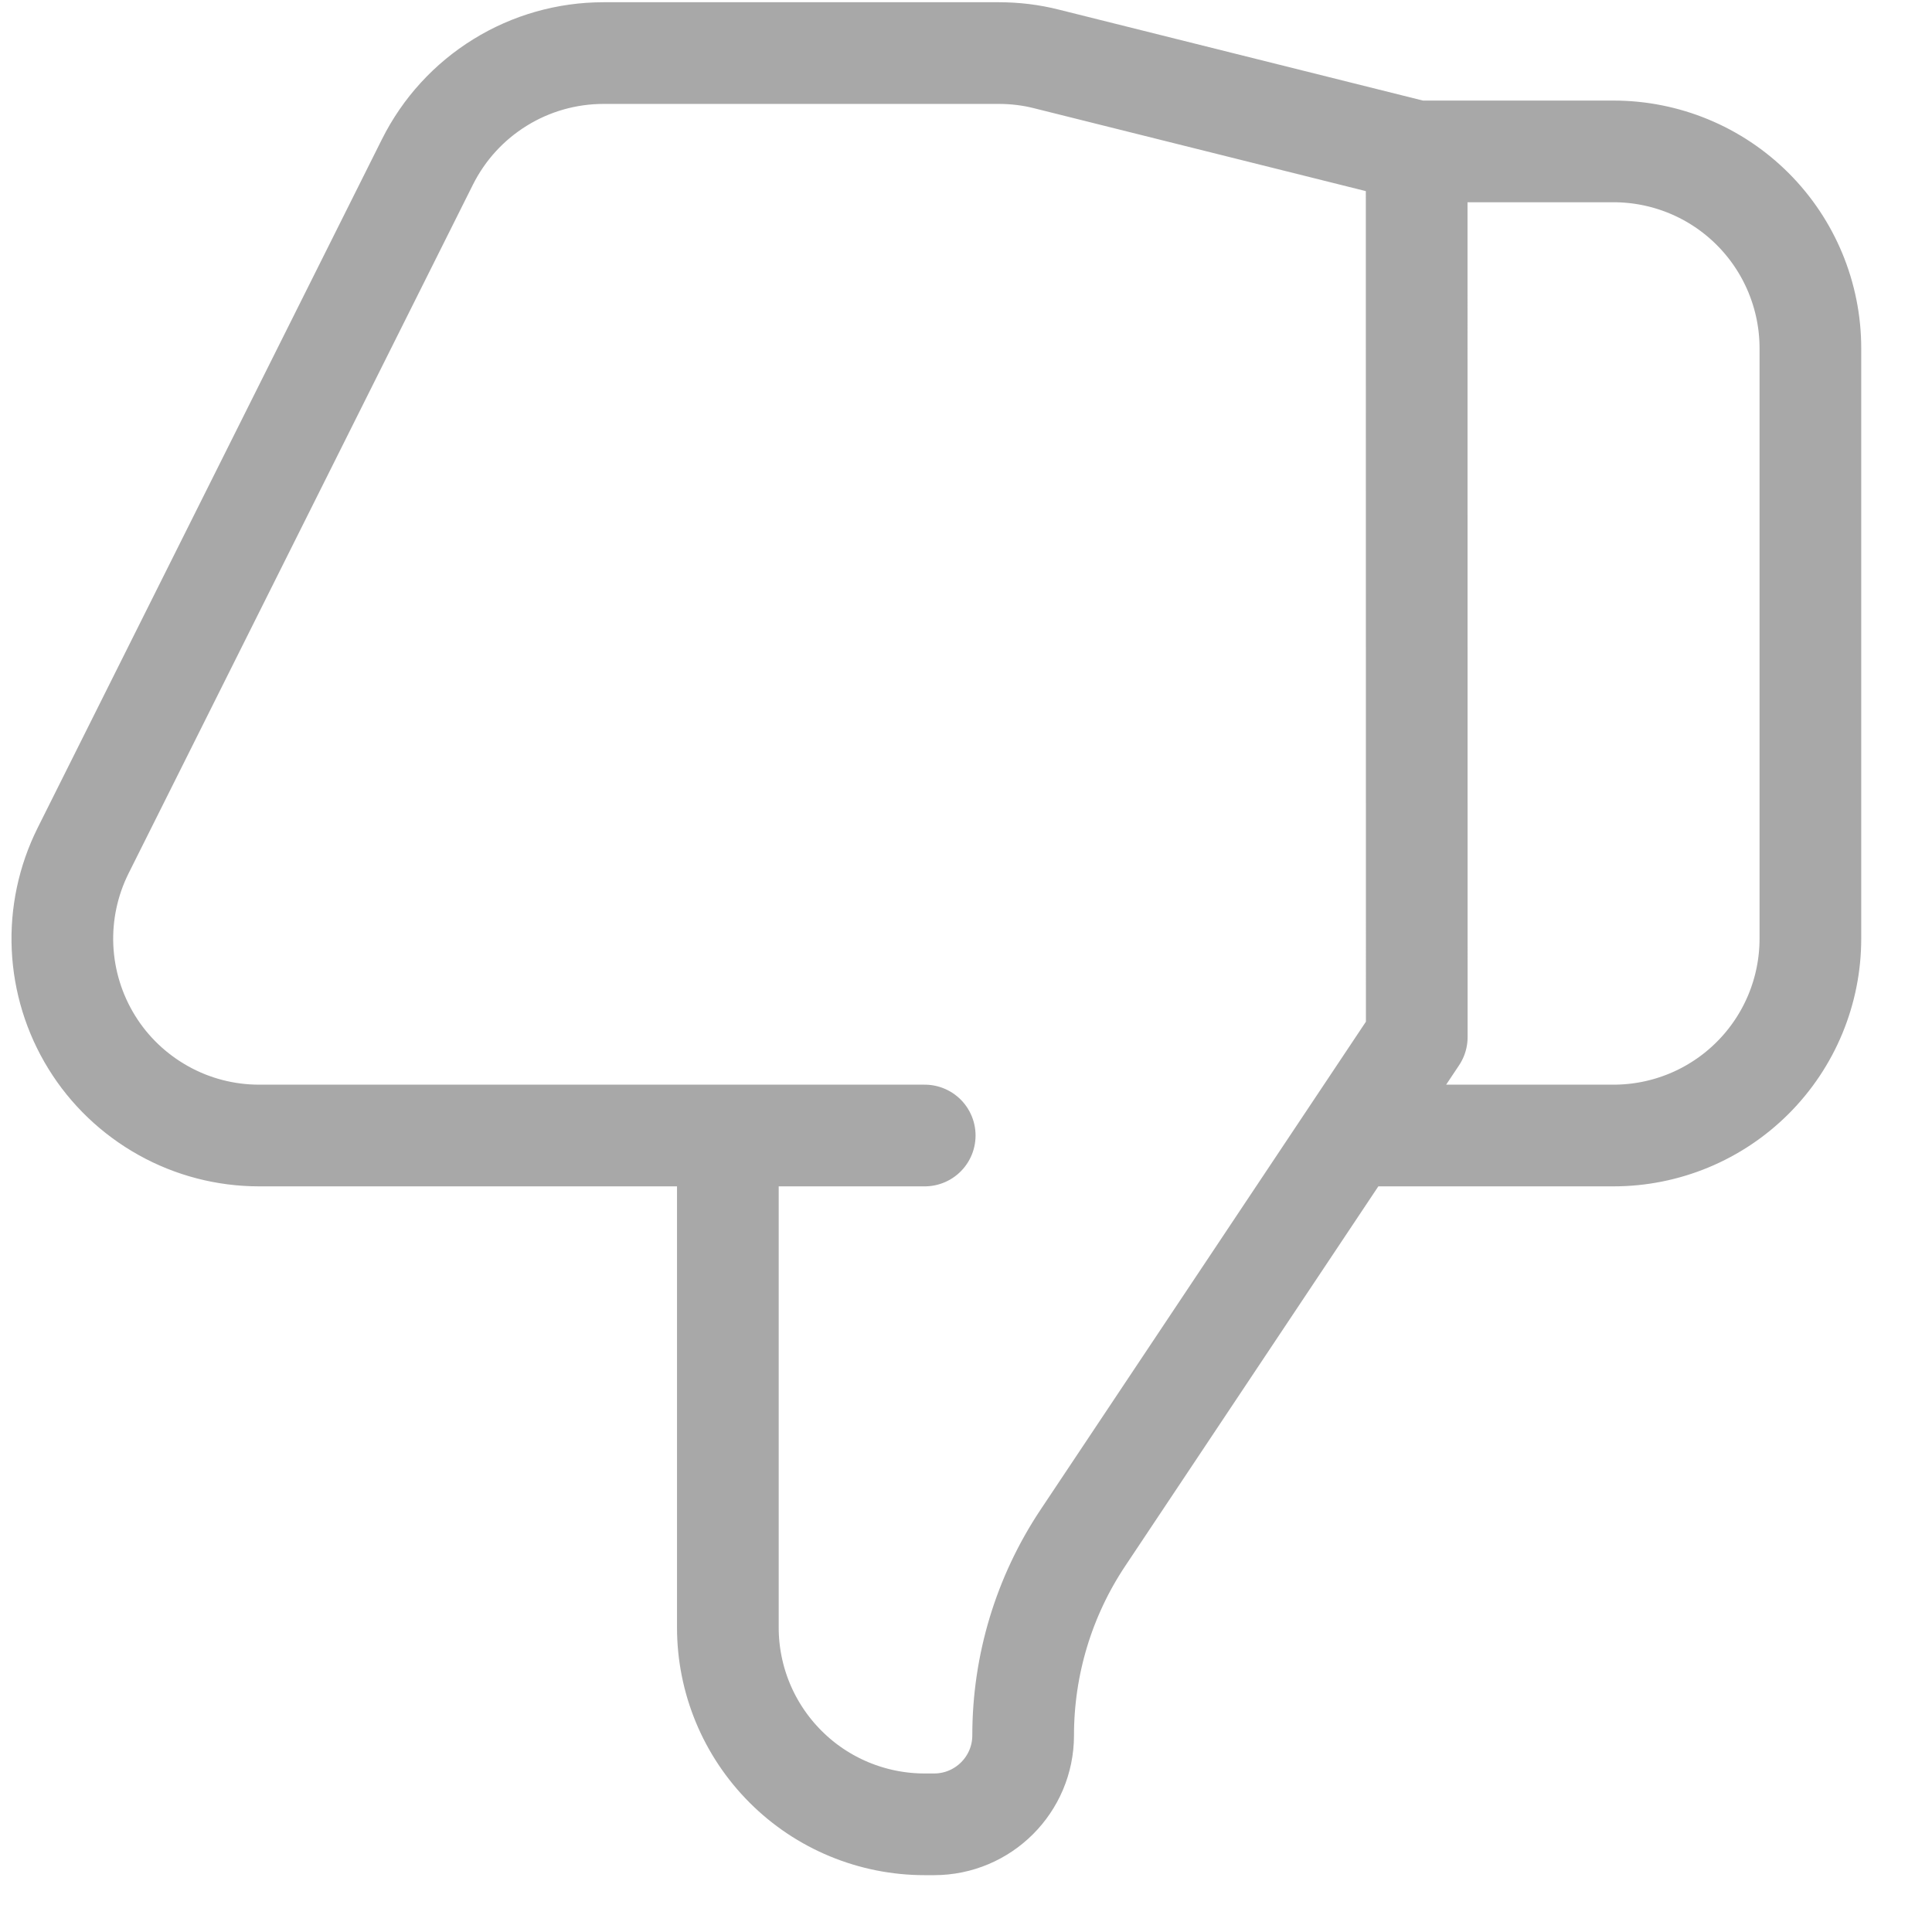 <svg width="19" height="19" viewBox="0 0 19 19" fill="none" xmlns="http://www.w3.org/2000/svg">
<path d="M13.932 1.489L10.293 0.58C10.14 0.541 9.982 0.522 9.824 0.522H5.935C5.576 0.522 5.223 0.622 4.918 0.811C4.612 1 4.365 1.27 4.204 1.592L0.817 8.366C0.67 8.661 0.6 8.989 0.615 9.319C0.63 9.648 0.729 9.969 0.902 10.249C1.075 10.53 1.318 10.761 1.606 10.922C1.894 11.083 2.218 11.167 2.548 11.167H7.159H9.094M13.932 1.489L13.933 10.199L10.65 15.123C10.266 15.699 10.062 16.374 10.062 17.066C10.062 17.549 9.67 17.941 9.186 17.941H9.093C8.58 17.941 8.087 17.737 7.725 17.374C7.362 17.011 7.158 16.519 7.158 16.006V11.167M13.932 1.489H15.868C16.382 1.489 16.874 1.693 17.237 2.056C17.6 2.419 17.804 2.912 17.804 3.425V9.231C17.804 9.745 17.6 10.237 17.237 10.6C16.874 10.963 16.382 11.167 15.868 11.167H13.449" stroke="#5B5B5B" stroke-opacity="0.53" stroke-linecap="round" stroke-linejoin="round"/>
</svg>
